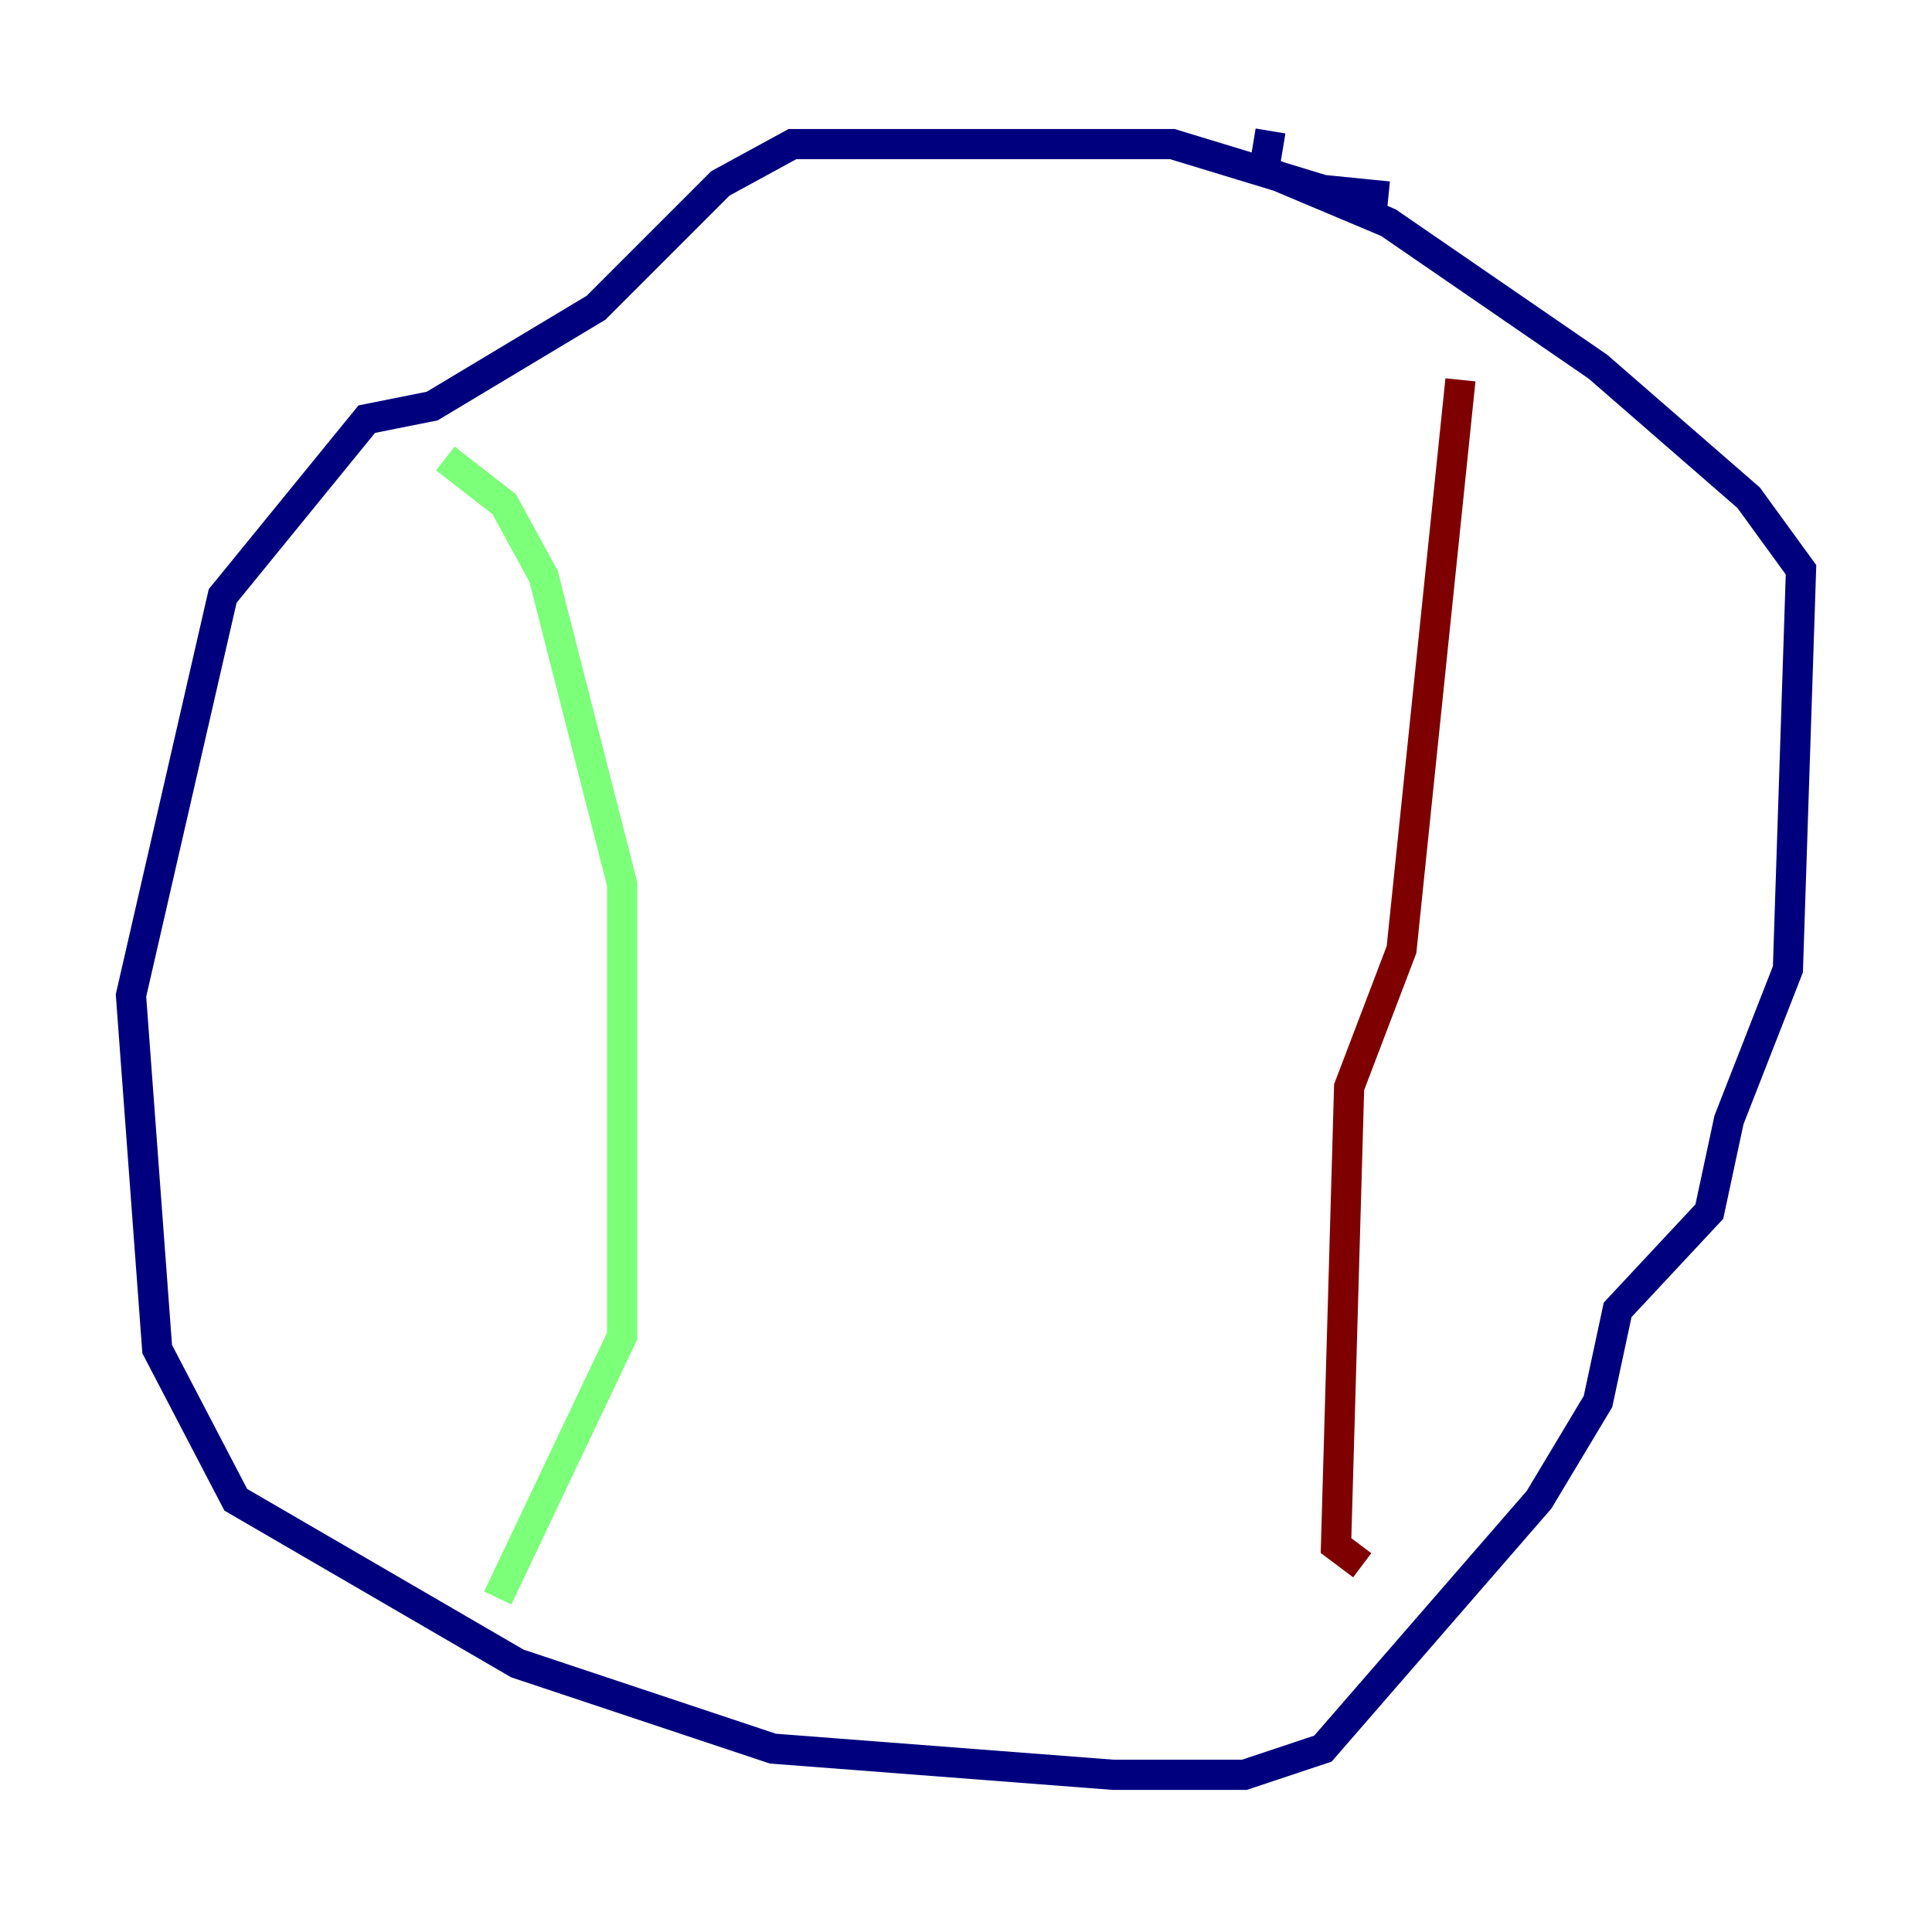 <?xml version="1.0" encoding="utf-8" ?>
<svg baseProfile="tiny" height="128" version="1.2" viewBox="0,0,128,128" width="128" xmlns="http://www.w3.org/2000/svg" xmlns:ev="http://www.w3.org/2001/xml-events" xmlns:xlink="http://www.w3.org/1999/xlink"><defs /><polyline fill="none" points="91.986,13.017 87.647,12.583 77.668,9.546 52.502,9.546 47.729,12.149 39.485,20.393 28.637,26.902 24.298,27.77 14.752,39.485 8.678,65.953 10.414,89.383 15.62,99.363 34.278,110.21 51.2,115.851 73.763,117.586 82.441,117.586 87.647,115.851 101.966,99.363 105.871,92.854 107.173,86.78 113.248,80.271 114.549,74.197 118.454,64.217 119.322,37.749 115.851,32.976 105.871,24.298 91.986,14.752 83.742,11.281 84.176,8.678" stroke="#00007f" stroke-width="2" /><polyline fill="none" points="29.505,30.373 33.41,33.41 36.014,38.183 41.22,58.576 41.22,88.515 32.976,105.871" stroke="#7cff79" stroke-width="2" /><polyline fill="none" points="96.759,25.166 92.854,62.915 89.383,72.027 88.515,102.4 90.251,103.702" stroke="#7f0000" stroke-width="2" /></svg>
